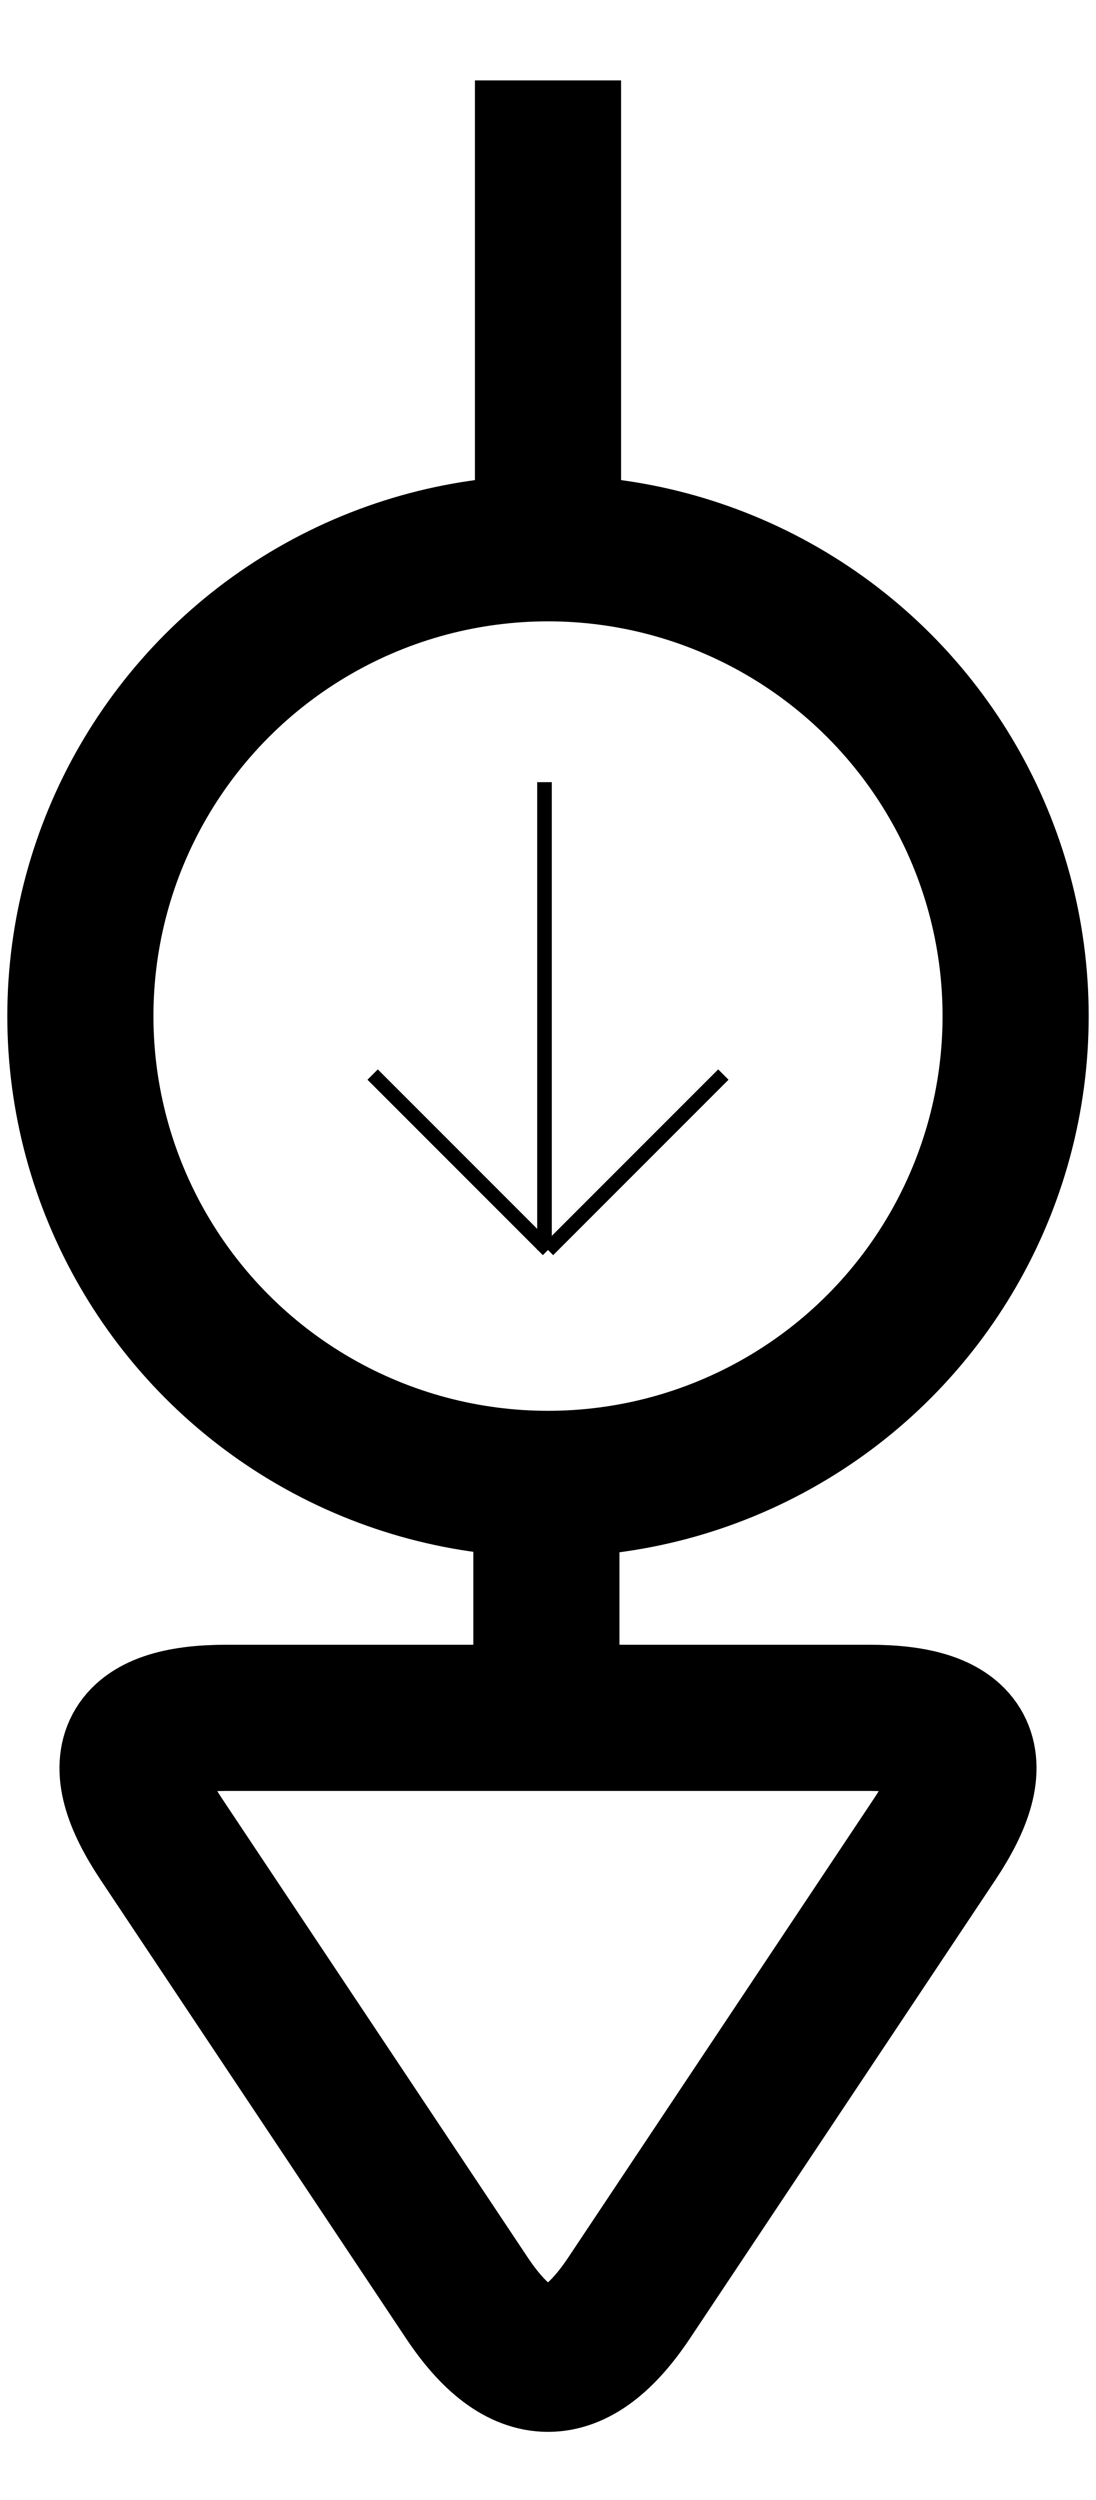<svg xmlns="http://www.w3.org/2000/svg" xmlns:xlink="http://www.w3.org/1999/xlink" version="1.1" width="75px" height="171px" viewBox="-0.5 -0.5 75 171" content="&lt;mxfile&gt;&lt;diagram id=&quot;JiPeBnl8MNzj9gC05diy&quot; name=&quot;Page-1&quot;&gt;5VdNj5swEP01HDfCmFA4NtmvS6VKOfRsgQPWGoyME8j++praDnYgCRs1WmmXS+znmfHMe6MheHBddi8c1cUvlmHqBX7WefDRCwIQJKH86ZGDQgLgKyDnJNNGA7Ah71iB2i3fkQw3jp1gjApSu2DKqgqnwsEQ56x1zbaMupfWKMcjYJMiOkb/kEwUCo2DHwP+iklemJtBlKiTEhljXW9ToIy1FgSfPLjmjAm1Krs1pj13hhbl93zm9JgYx5WY4xAohz2iO12bzkscTLHSQfIqN6u2IAJvapT2J61UVmKFKKncAblETa3I3pIOy/irRnD2dmRISgxXW0LpmlHGJVCxqo86TllXscdc4M6CdAkvmJVY8IM00acPIdR5636Cht92kCfSzVNYyhgM6YbIj6EHzuRC0zZNYTKDwir72bfdULRF2wRLZynBmdOYY0Ksepf+uF6DcUyRIHu3nadI0Df8ZkRmYvHt+9N8mxgN2/EUaze7/65FCuLYjSQQz7EYRfqnyrHwWUKZGfPdlFoA4IqVJIvEfm6XbhQ6Dhe+9YC7aQm+p5b3EvIjcc+oKLlGB8us7g2aC+XAKHauNWnMzjMM4ysOJ6+FkxvkQiV9cxfOeX1e6sLJ/prowU8dH+Zfl+mO6GRCf2hgnAaD0d1GBPzy4gC3veEyul2Zyxr/R1mWX16Wa2TOlgXG7oQcCXyzLHI7fGQo8+FLDT79BQ==&lt;/diagram&gt;&lt;/mxfile&gt;"><defs/><g><ellipse cx="37" cy="69" rx="32" ry="32" fill="none" stroke="rgb(0, 0, 0)" stroke-width="10" pointer-events="all"/><path d="M 37 37 L 37 5" fill="none" stroke="rgb(0, 0, 0)" stroke-width="10" stroke-miterlimit="10" pointer-events="stroke"/><path d="M 36.89 117 L 36.89 101" fill="none" stroke="rgb(0, 0, 0)" stroke-width="10" stroke-miterlimit="10" pointer-events="stroke"/><path d="M 37 117 L 59 117 Q 69 117 63.45 125.32 L 42.55 156.68 Q 37 165 31.45 156.68 L 10.55 125.32 Q 5 117 15 117 L 37 117" fill="none" stroke="rgb(0, 0, 0)" stroke-width="10" stroke-miterlimit="10" pointer-events="stroke"/><path d="M 36.76 85 L 36.76 53" fill="none" stroke="rgb(0, 0, 0)" stroke-miterlimit="10" pointer-events="stroke"/><path d="M 25 73 L 37 85" fill="none" stroke="rgb(0, 0, 0)" stroke-miterlimit="10" pointer-events="stroke"/><path d="M 37 85 L 49 73" fill="none" stroke="rgb(0, 0, 0)" stroke-miterlimit="10" pointer-events="stroke"/></g></svg>